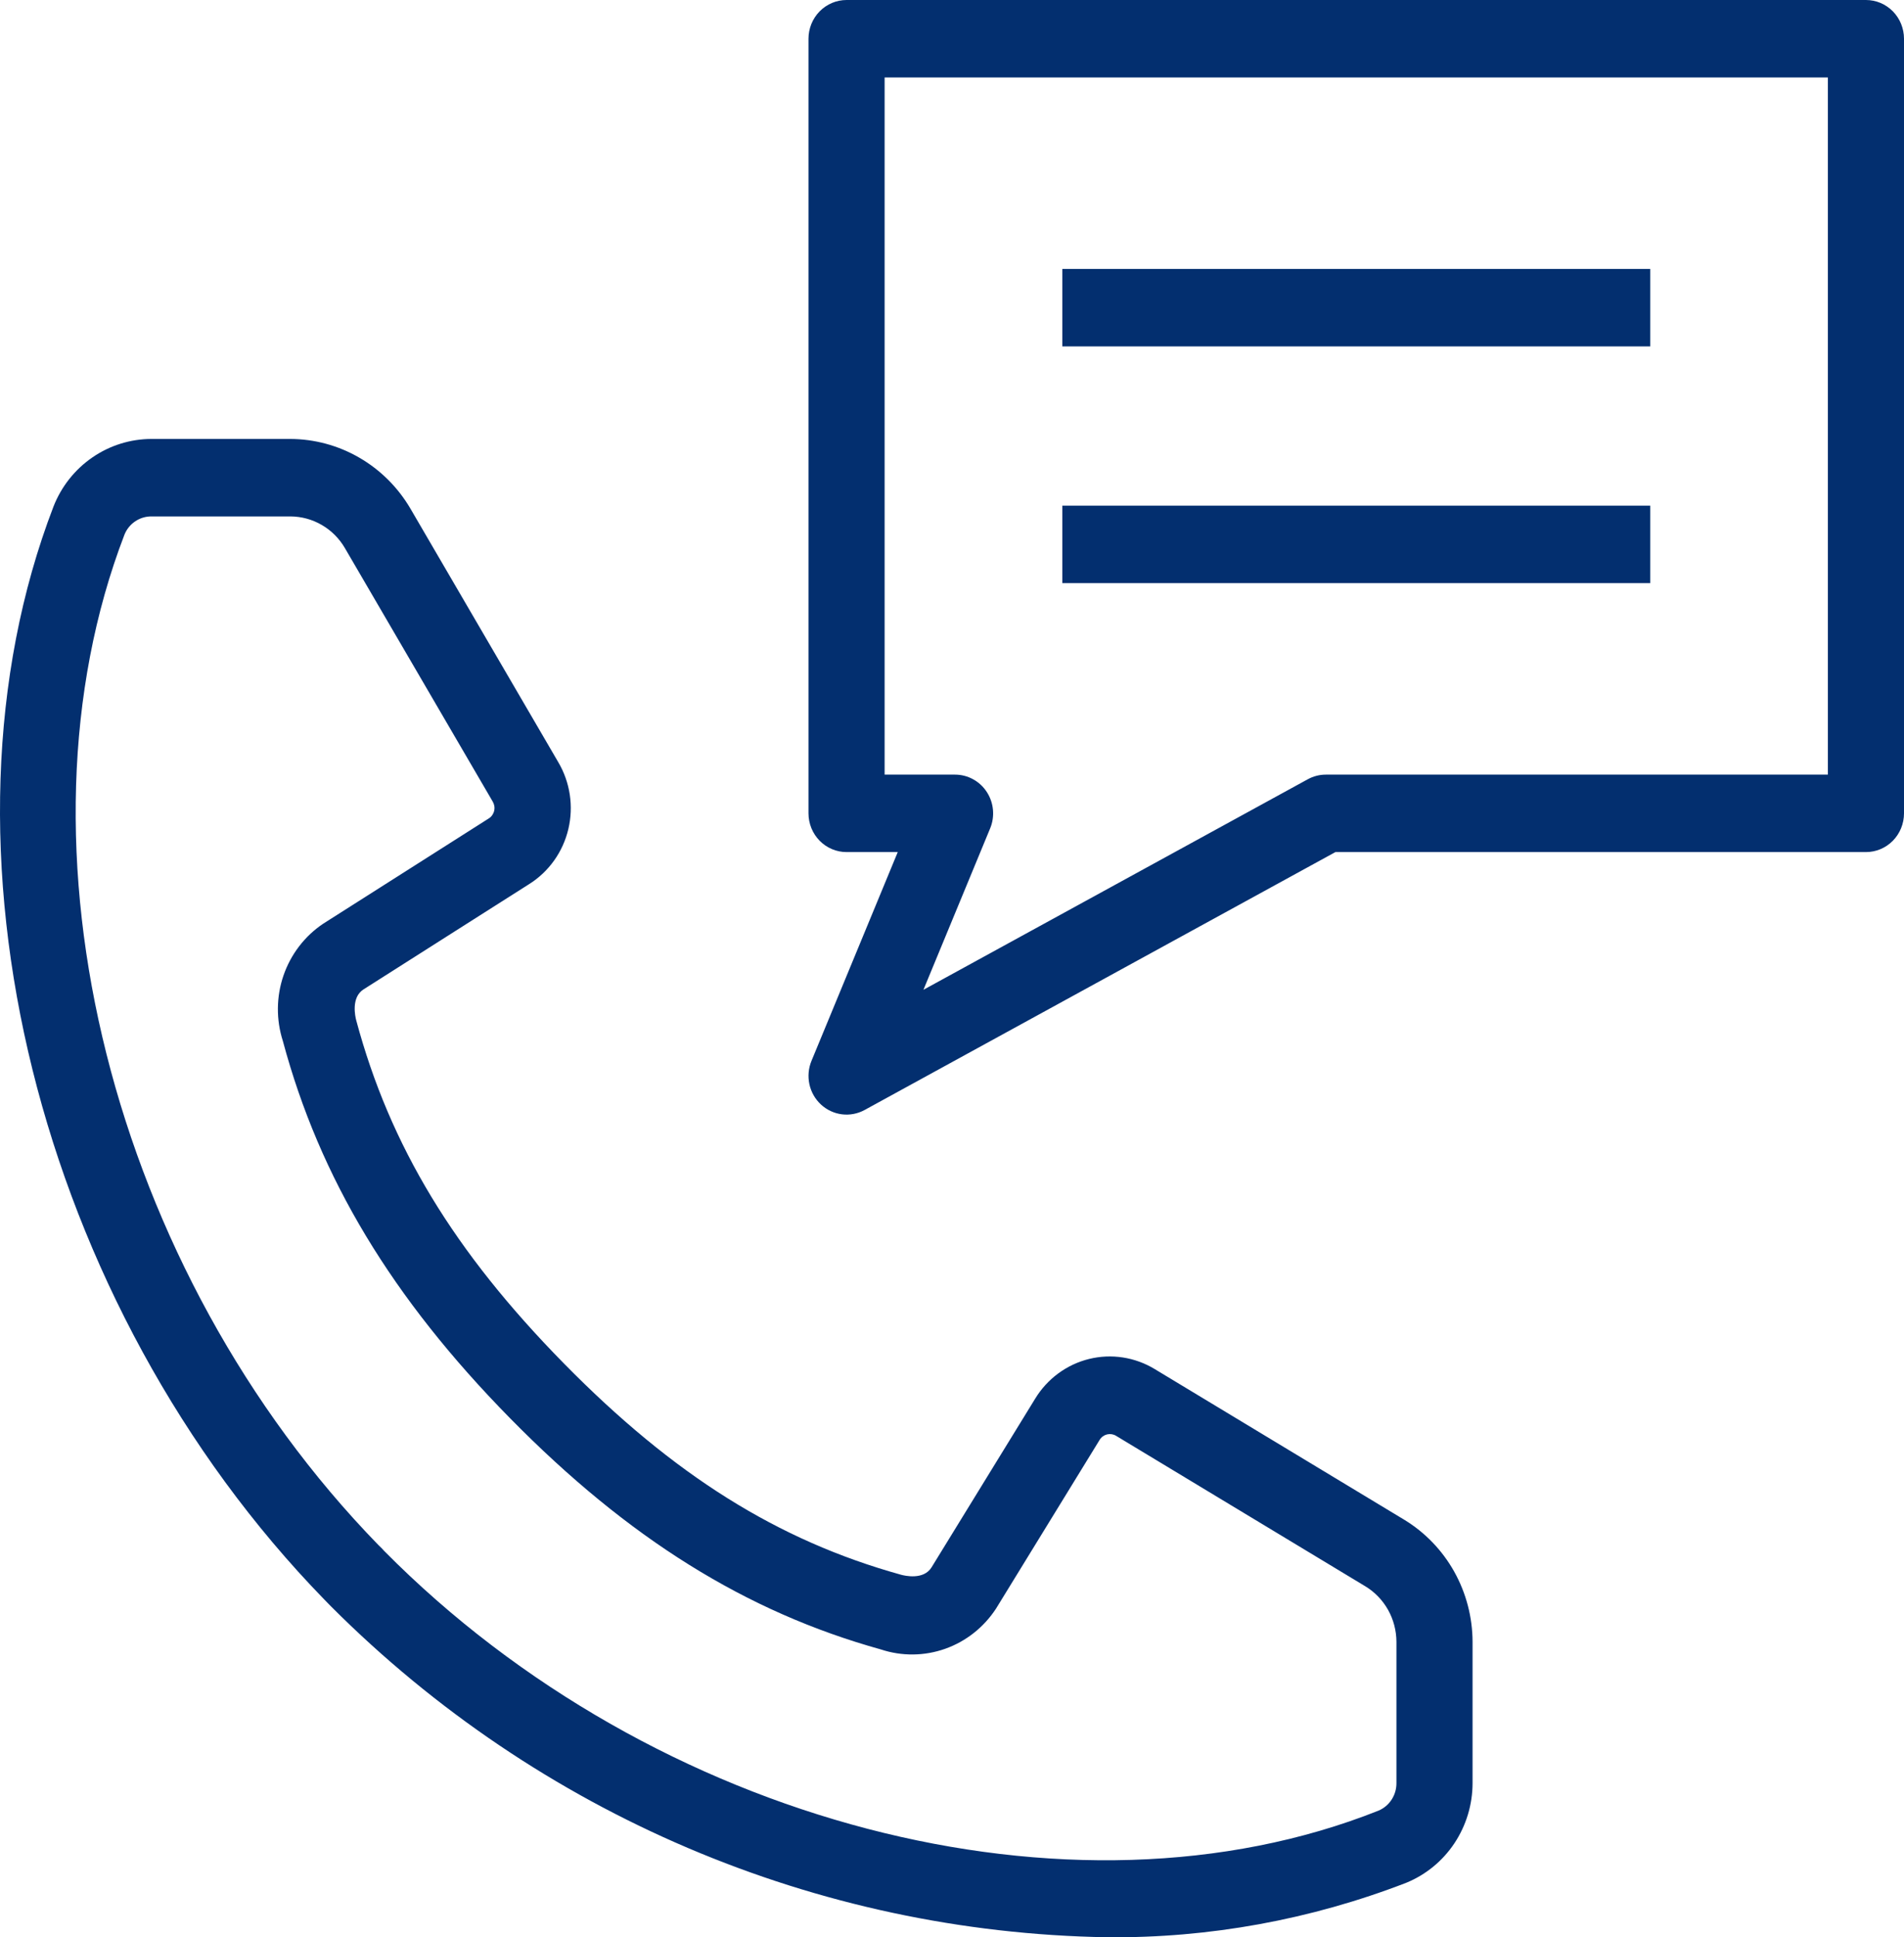 <svg width="59" height="60" viewBox="0 0 59 60" fill="none" xmlns="http://www.w3.org/2000/svg">
<path d="M10.204 49.698L10.216 49.71L10.266 49.761C16.69 56.186 25.298 59.852 34.308 59.999C37.472 60.028 40.613 59.456 43.571 58.314C44.179 58.067 44.701 57.64 45.068 57.089C45.435 56.537 45.631 55.887 45.631 55.221V50.847C45.628 50.085 45.432 49.337 45.062 48.675C44.691 48.013 44.158 47.46 43.515 47.069L35.785 42.404C35.172 42.031 34.44 41.918 33.746 42.089C33.053 42.26 32.453 42.702 32.077 43.319L28.866 48.543C28.619 48.942 28.033 48.803 27.918 48.771C24.101 47.71 20.88 45.692 17.474 42.228C14.069 38.765 12.084 35.489 11.04 31.607C11.008 31.49 10.871 30.894 11.264 30.643C12.045 30.145 13.092 29.481 14.112 28.833L16.4 27.38C17.008 26.997 17.443 26.387 17.611 25.68C17.779 24.974 17.667 24.228 17.299 23.605L12.713 15.744C12.328 15.091 11.784 14.55 11.133 14.174C10.483 13.797 9.748 13.598 8.999 13.595H4.698C4.043 13.595 3.404 13.794 2.862 14.167C2.32 14.54 1.9 15.069 1.658 15.687C-2.377 26.185 1.155 40.406 10.055 49.545L10.204 49.698ZM3.857 16.558C3.925 16.389 4.042 16.245 4.192 16.145C4.342 16.044 4.518 15.992 4.698 15.994H8.999C9.339 15.996 9.673 16.086 9.968 16.257C10.264 16.428 10.511 16.674 10.685 16.971L15.268 24.826C15.319 24.912 15.336 25.014 15.313 25.111C15.291 25.208 15.232 25.293 15.149 25.346L12.864 26.798C11.841 27.447 10.793 28.112 10.012 28.61C9.442 28.993 9.011 29.555 8.785 30.211C8.56 30.867 8.553 31.58 8.765 32.241C9.907 36.489 12.145 40.201 15.806 43.925C19.468 47.648 23.119 49.924 27.296 51.085C27.945 51.3 28.646 51.293 29.291 51.064C29.936 50.835 30.489 50.397 30.866 49.818L34.077 44.591C34.129 44.507 34.212 44.448 34.306 44.425C34.401 44.403 34.501 44.418 34.584 44.469L42.31 49.131C42.602 49.308 42.844 49.56 43.013 49.86C43.181 50.161 43.27 50.501 43.272 50.847V55.221C43.274 55.404 43.222 55.584 43.123 55.736C43.024 55.889 42.882 56.008 42.715 56.078C33.209 59.858 20.259 56.475 11.905 48.035C11.879 48.005 11.853 47.976 11.826 47.949L11.726 47.852C3.456 39.356 0.145 26.214 3.857 16.558ZM57.821 8.96945e-09H26.233C26.078 -1.83793e-05 25.925 0.031 25.782 0.091C25.639 0.152 25.508 0.24 25.399 0.351C25.289 0.463 25.203 0.595 25.143 0.74C25.084 0.886 25.053 1.042 25.053 1.199V25.191C25.053 25.348 25.084 25.504 25.143 25.65C25.203 25.795 25.289 25.928 25.399 26.039C25.508 26.15 25.639 26.239 25.782 26.299C25.925 26.359 26.078 26.39 26.233 26.39H27.819L25.146 32.856C25.051 33.085 25.029 33.338 25.081 33.58C25.134 33.823 25.259 34.042 25.44 34.209C25.621 34.376 25.848 34.482 26.09 34.512C26.332 34.542 26.577 34.495 26.792 34.378L41.381 26.39H57.821C57.975 26.39 58.129 26.359 58.272 26.299C58.415 26.239 58.545 26.15 58.655 26.039C58.764 25.928 58.851 25.795 58.91 25.65C58.969 25.504 59 25.348 59 25.191V1.199C59 1.042 58.969 0.886 58.91 0.74C58.851 0.595 58.764 0.463 58.655 0.351C58.545 0.24 58.415 0.152 58.272 0.091C58.129 0.031 57.975 -1.92549e-05 57.821 8.96945e-09ZM56.641 23.991H41.083C40.888 23.991 40.696 24.041 40.524 24.135L28.615 30.655L30.682 25.656C30.758 25.474 30.787 25.275 30.769 25.078C30.751 24.881 30.685 24.692 30.577 24.527C30.47 24.362 30.324 24.227 30.152 24.134C29.981 24.04 29.789 23.991 29.595 23.991H27.412V2.399H56.641V23.991ZM51.136 10.729H32.918V8.33H51.136V10.729ZM51.136 18.06H32.918V15.661H51.136V18.06Z" fill="#032F6F"/>
</svg>
